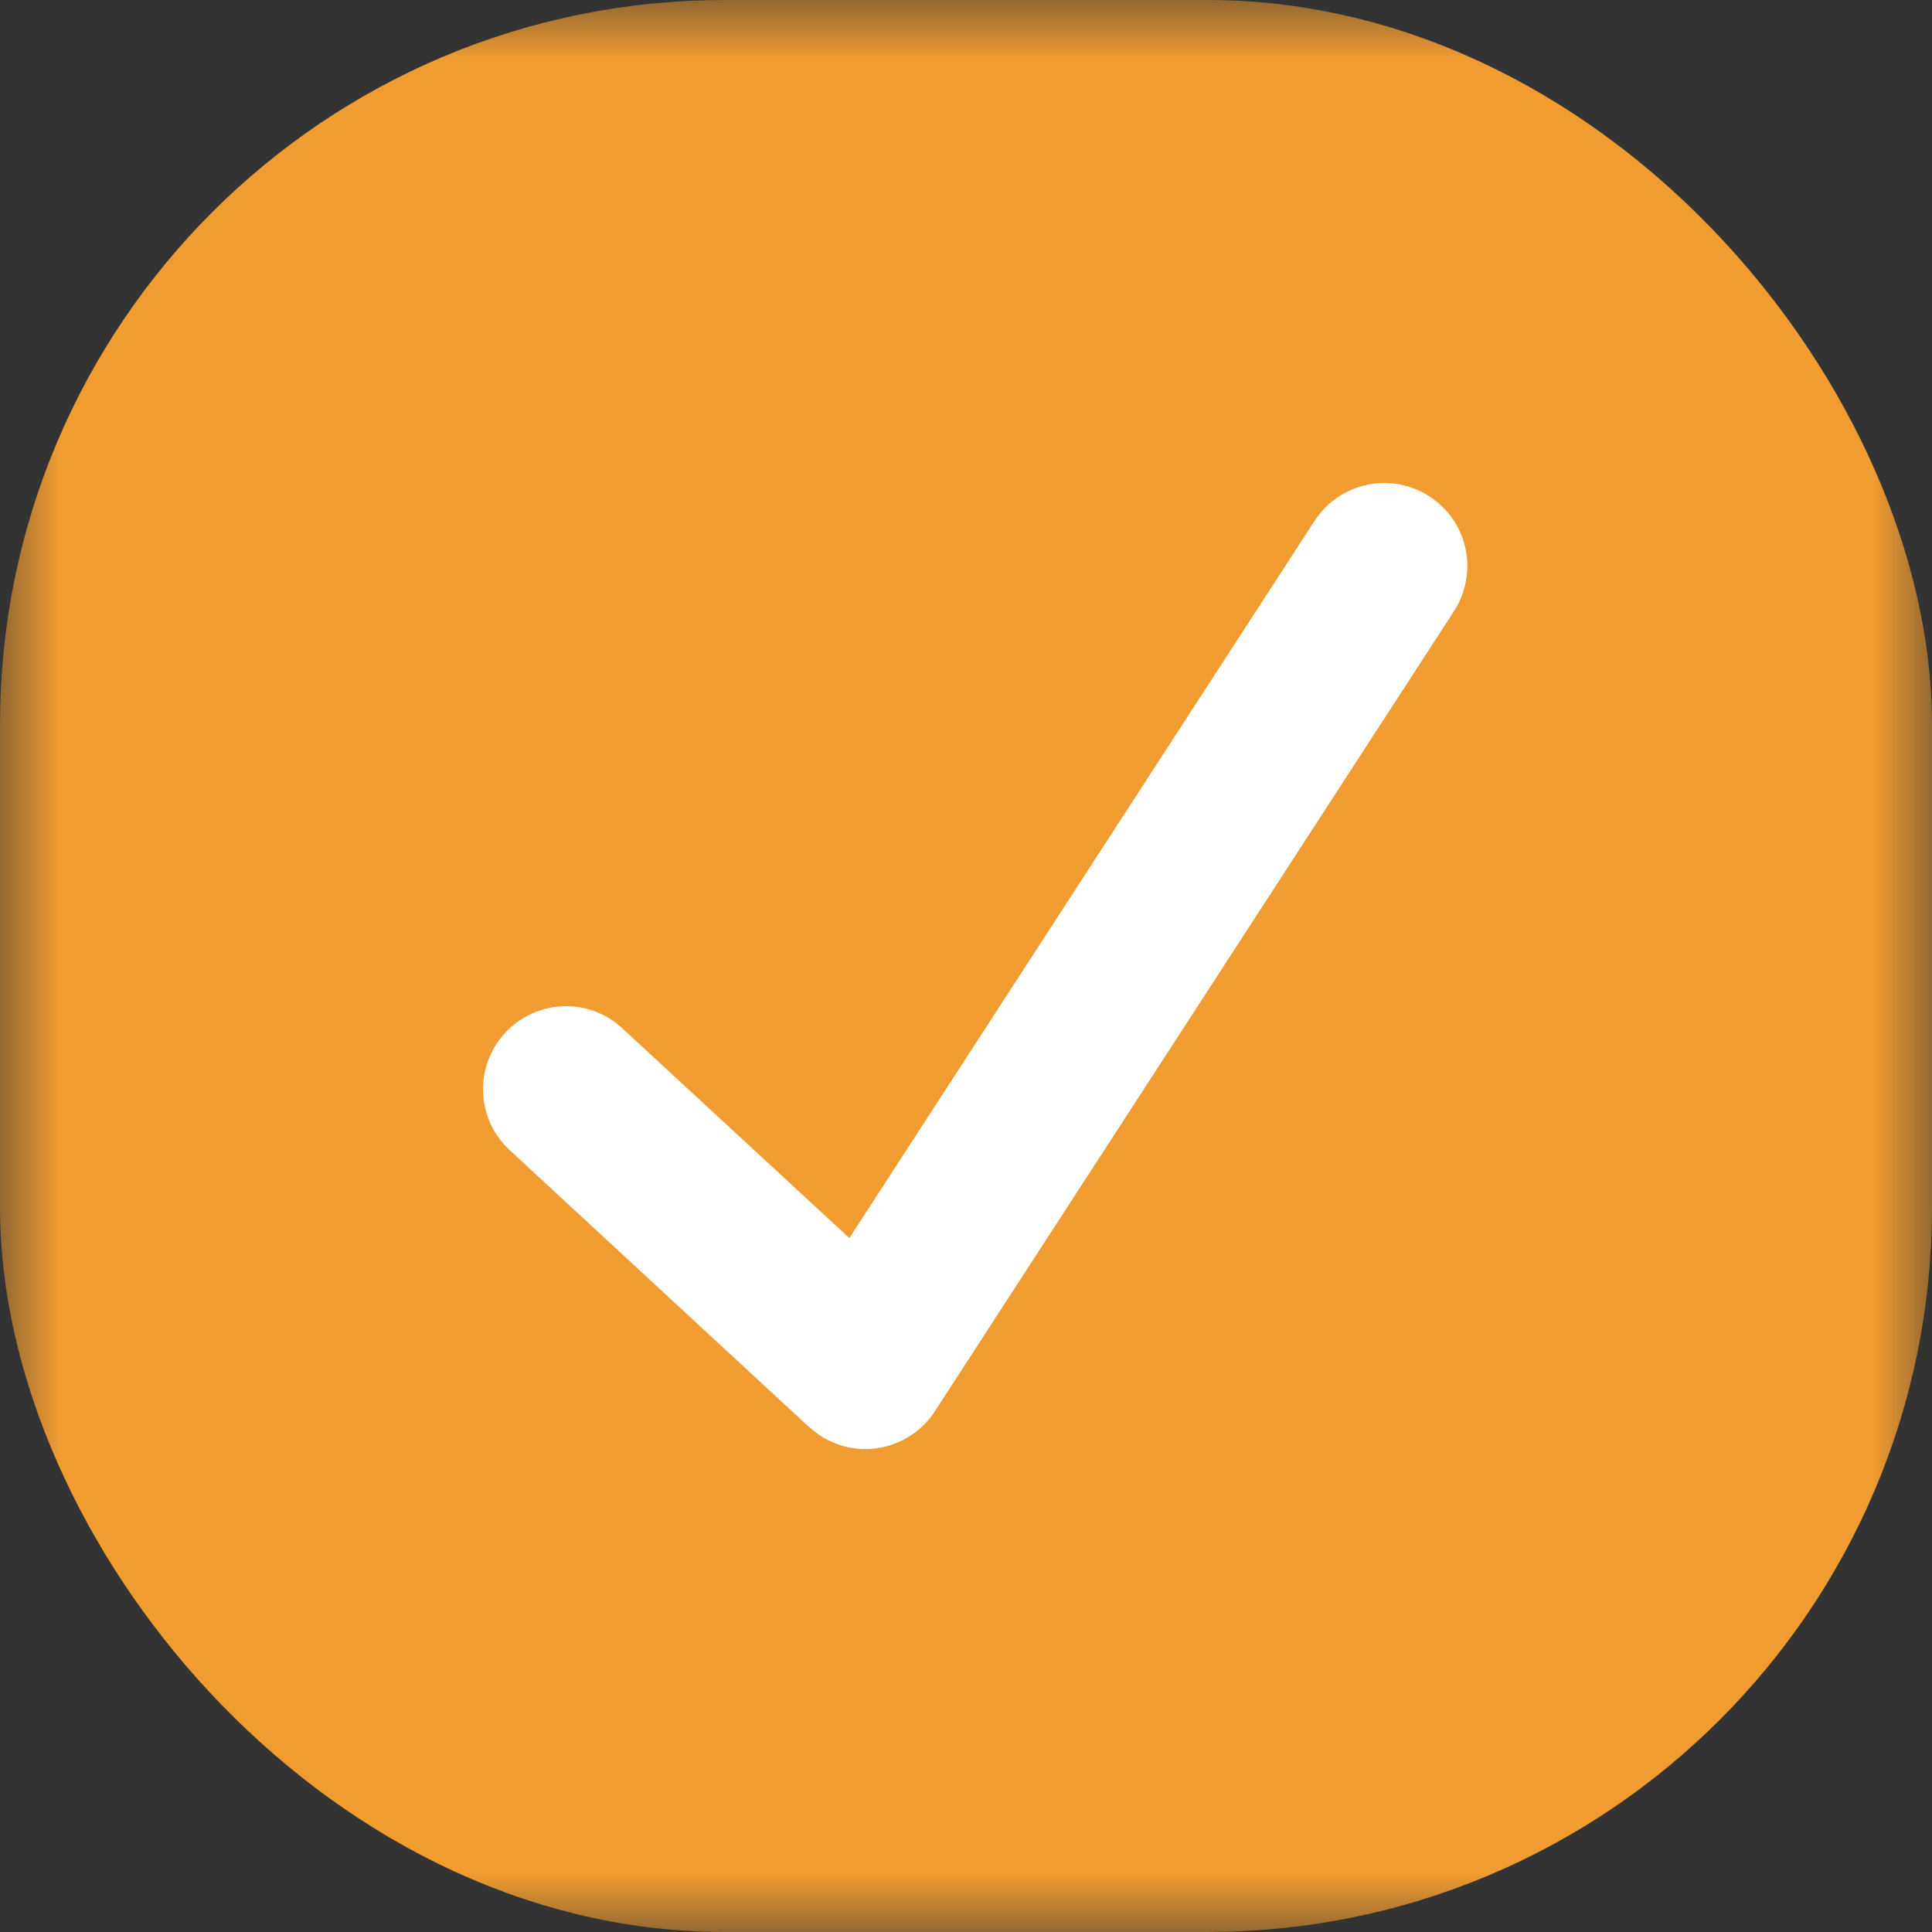<svg width="16" height="16" viewBox="0 0 16 16" fill="none" xmlns="http://www.w3.org/2000/svg">
<rect x="0" y="0" width="16" height="16" fill="#333333" stroke="none"/>
<mask id="mask0" mask-type="alpha" maskUnits="userSpaceOnUse" x="0" y="0" width="16" height="16">
<rect width="16" height="16" fill="#C4C4C4"/>
</mask>
<g mask="url(#mask0)">
<rect x="0.75" y="0.75" width="14.5" height="14.5" rx="5.25" fill="#F19C31" stroke="#F19C31" stroke-width="1.5"/>
<path d="M11.838 4.111C11.763 4.062 11.678 4.028 11.589 4.011C11.5 3.995 11.409 3.996 11.321 4.015C11.232 4.034 11.149 4.07 11.074 4.121C11 4.172 10.936 4.238 10.887 4.313L7.034 10.253L5.154 8.516C5.088 8.454 5.01 8.407 4.926 8.375C4.841 8.344 4.751 8.33 4.661 8.333C4.479 8.341 4.307 8.42 4.183 8.554C4.059 8.688 3.993 8.865 4.001 9.047C4.008 9.23 4.087 9.402 4.221 9.525L6.688 11.807C6.688 11.807 6.759 11.868 6.792 11.889C6.868 11.938 6.952 11.972 7.041 11.989C7.13 12.005 7.221 12.004 7.31 11.985C7.398 11.966 7.482 11.93 7.556 11.879C7.631 11.828 7.694 11.762 7.743 11.686L12.041 5.062C12.09 4.986 12.124 4.901 12.14 4.813C12.157 4.724 12.156 4.633 12.137 4.544C12.118 4.456 12.082 4.372 12.031 4.298C11.979 4.224 11.914 4.16 11.838 4.111Z" fill="white"/>
</g>
</svg>
